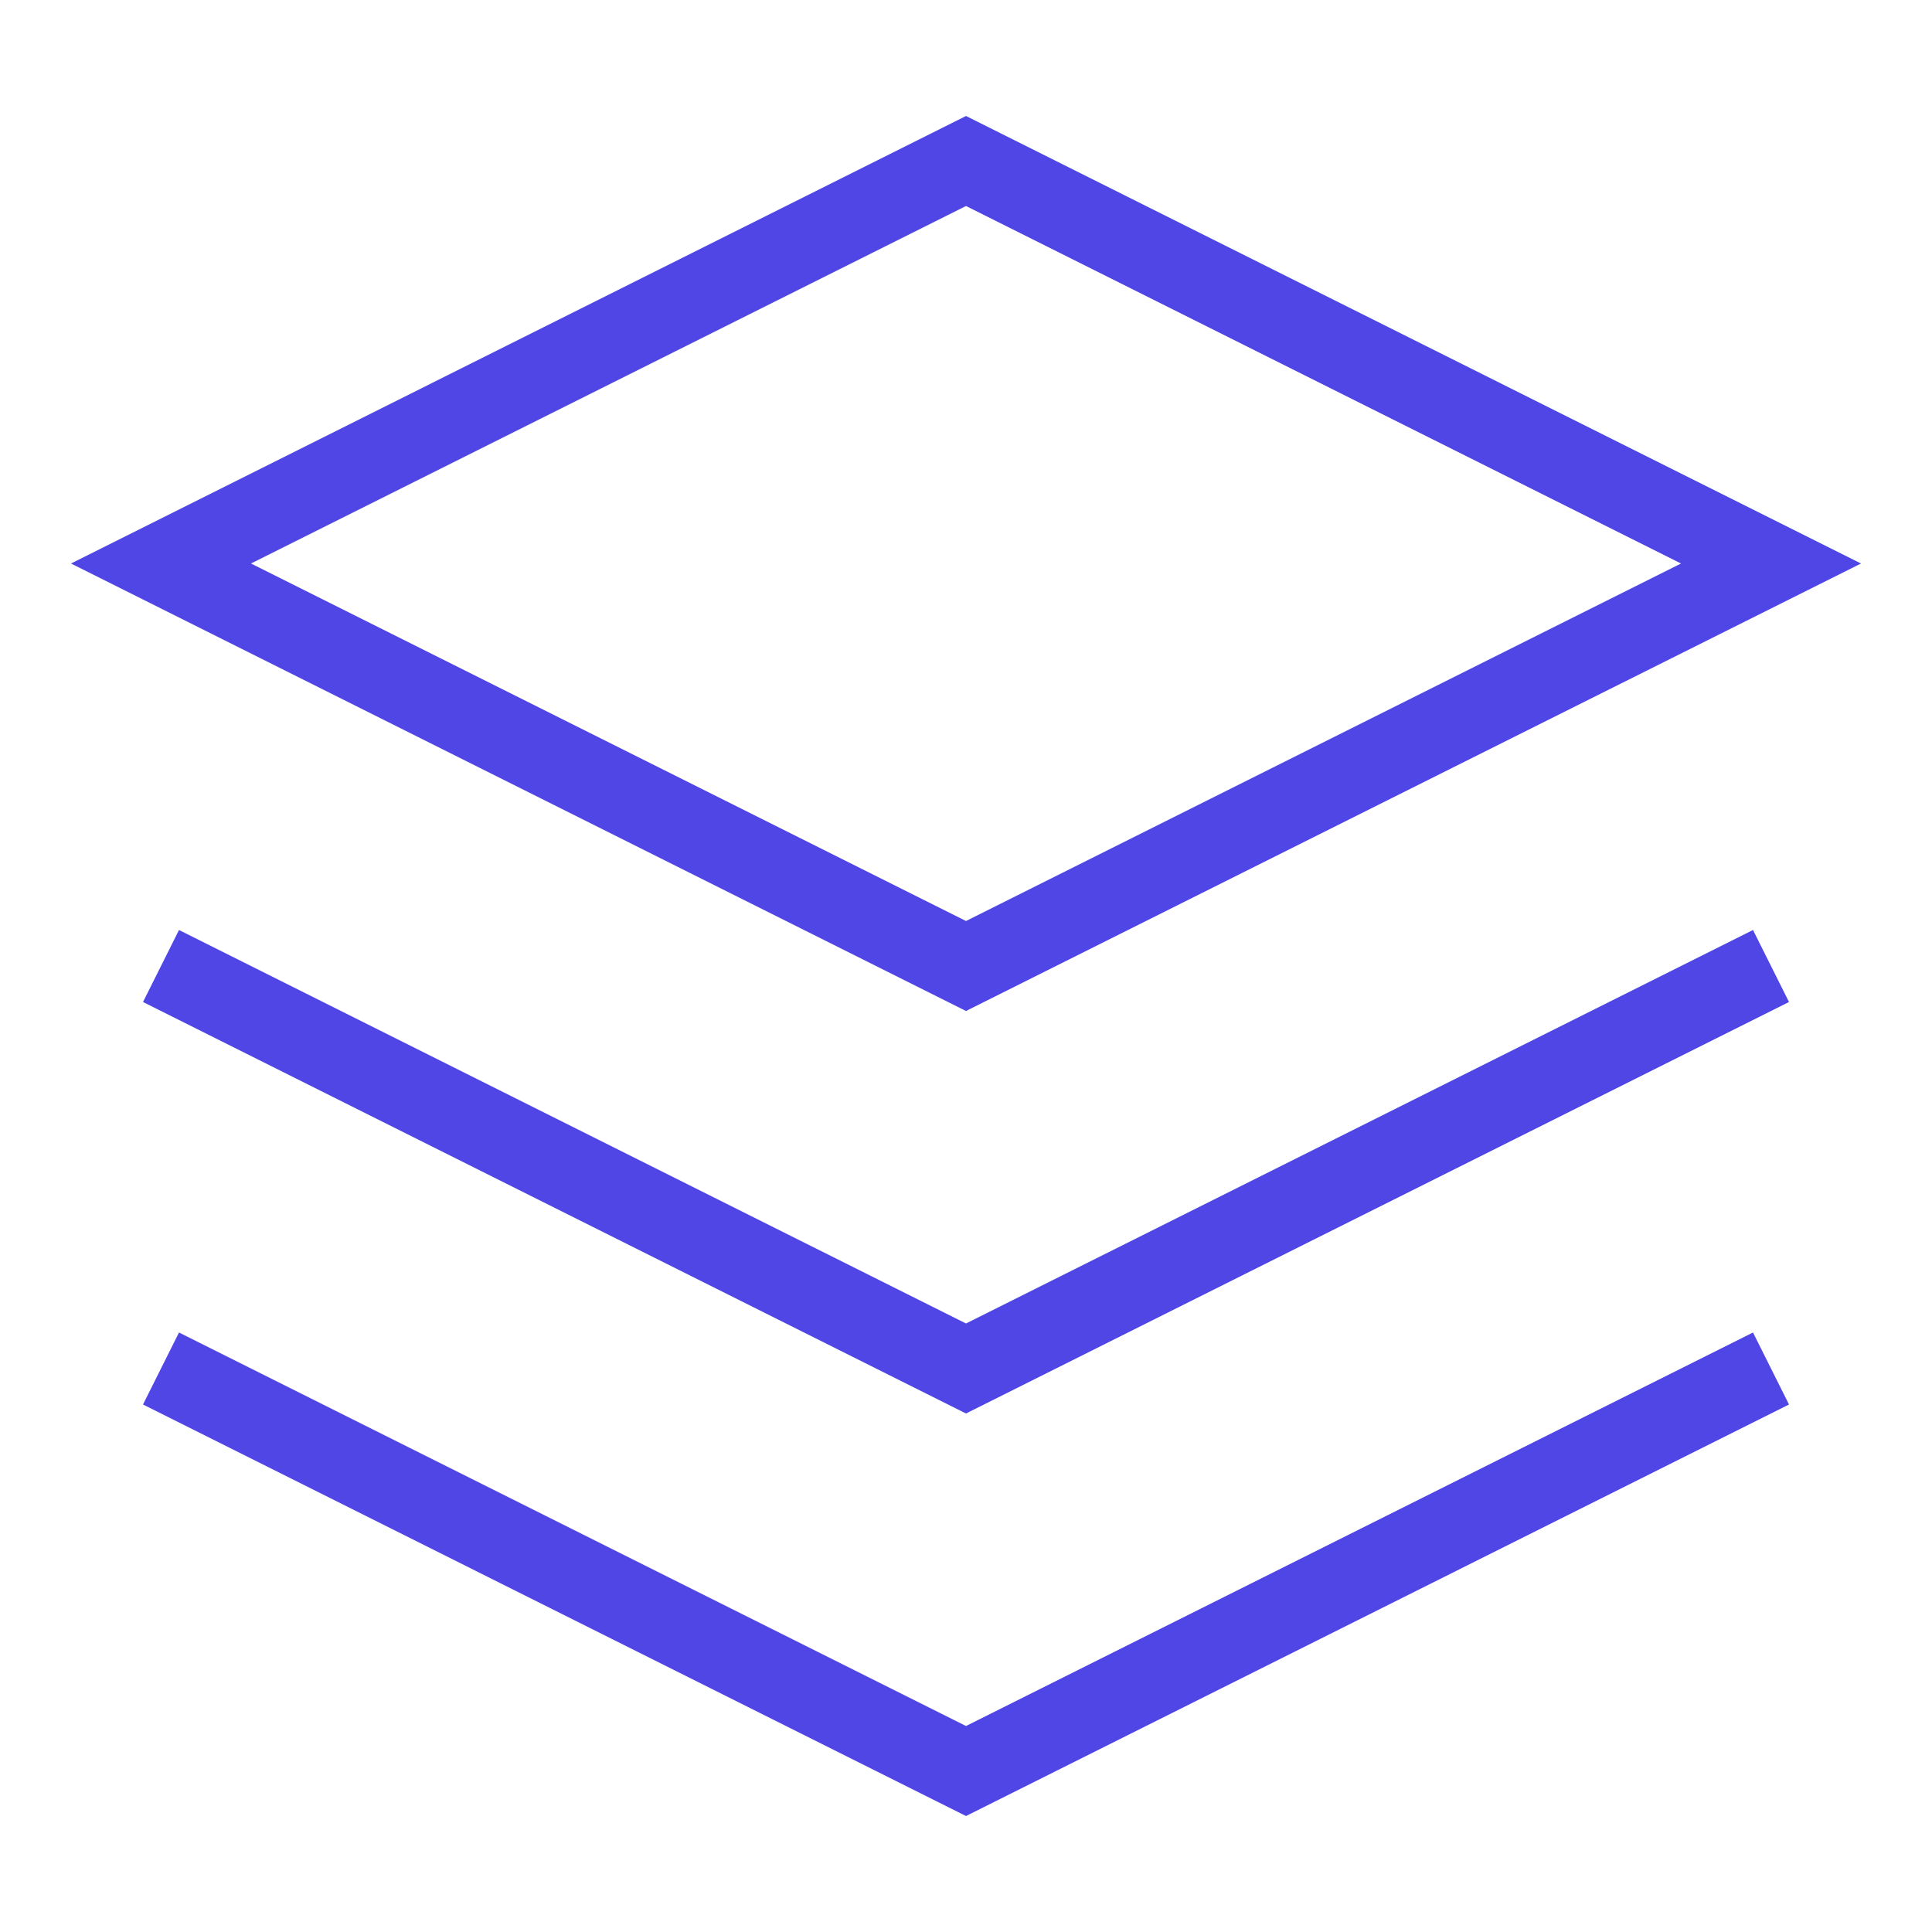 <svg
    width="24"
    height="24"
    viewBox="0 0 24 24"
    fill="none"
    xmlns="http://www.w3.org/2000/svg"
>
    <path
        d="M12 2L2 7L12 12L22 7L12 2Z"
        stroke="#4f46e5"
        strokeWidth="2"
        strokeLinecap="round"
        strokeLinejoin="round"
    />
    <path
        d="M2 17L12 22L22 17"
        stroke="#4f46e5"
        strokeWidth="2"
        strokeLinecap="round"
        strokeLinejoin="round"
    />
    <path
        d="M2 12L12 17L22 12"
        stroke="#4f46e5"
        strokeWidth="2"
        strokeLinecap="round"
        strokeLinejoin="round"
    />
</svg> 